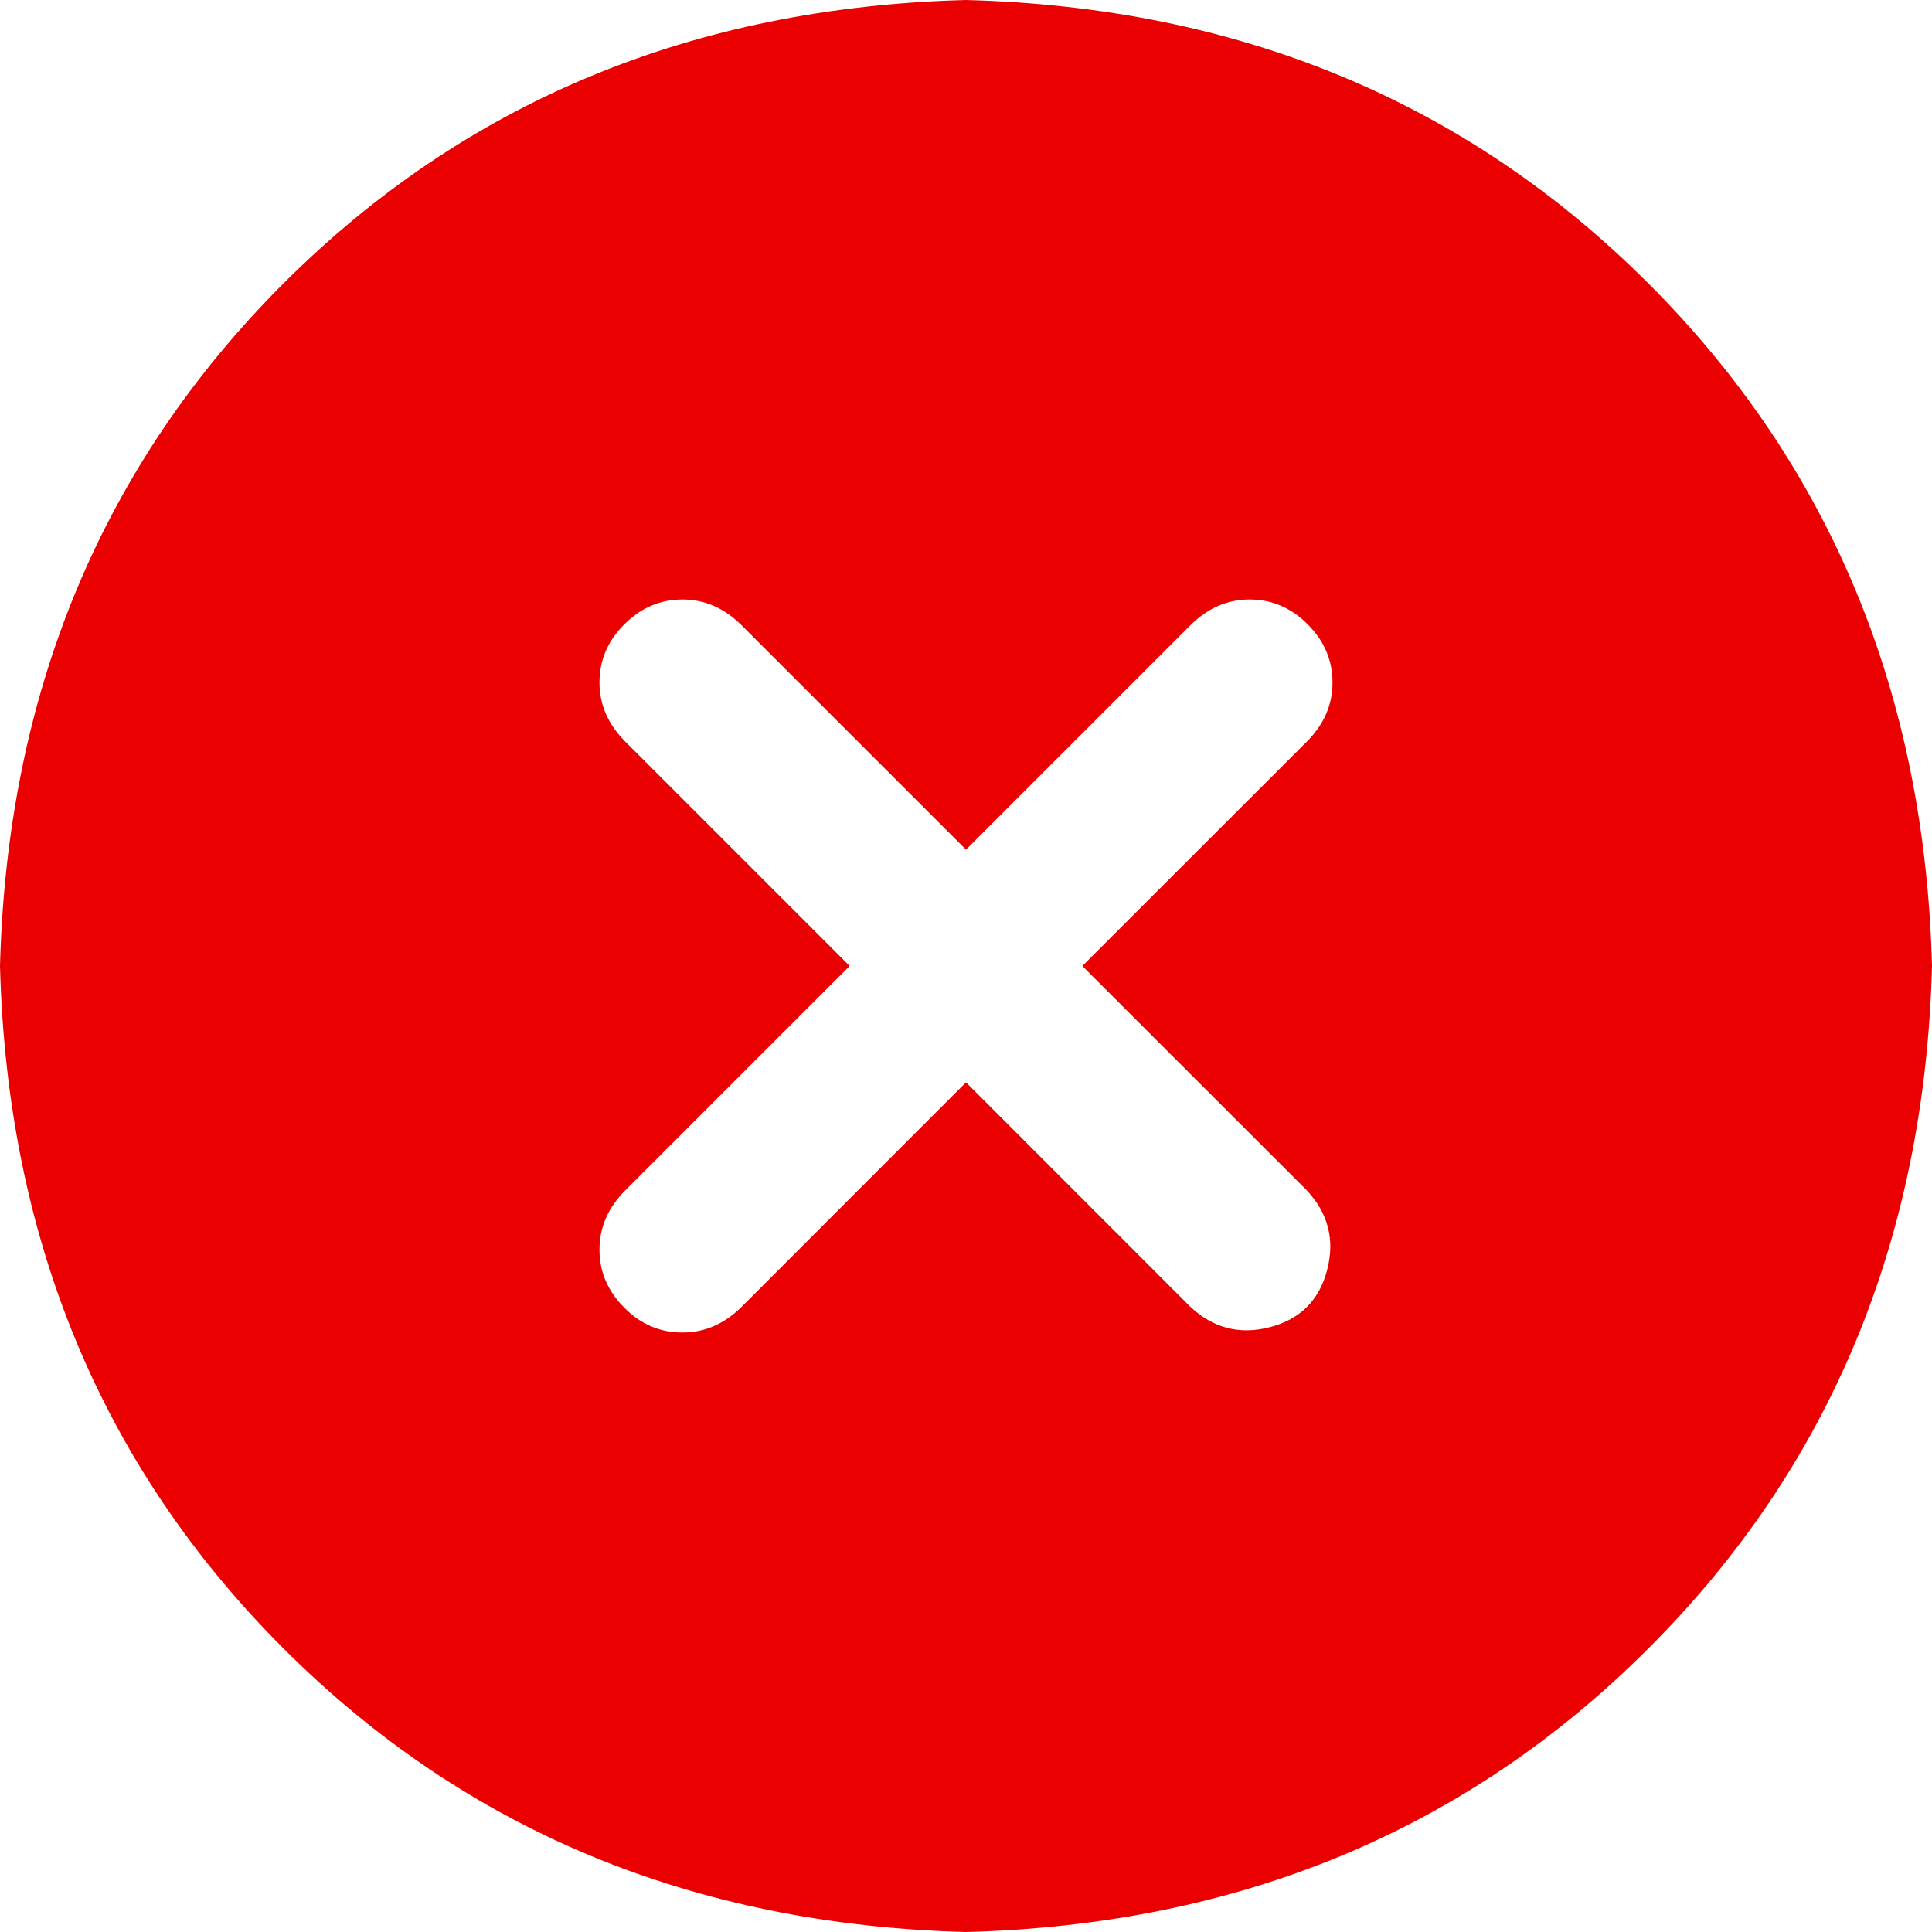 <svg xmlns="http://www.w3.org/2000/svg" xmlns:xlink="http://www.w3.org/1999/xlink" fill="none" version="1.1" width="14" height="14" viewBox="0 0 14 14"><g><path d="M7,0C8.979,0.052,10.628,0.737,11.945,2.054C13.263,3.372,13.948,5.021,14,7C13.948,8.979,13.263,10.628,11.945,11.945C10.628,13.263,8.979,13.948,7,14C5.021,13.948,3.372,13.263,2.054,11.945C0.737,10.628,0.052,8.979,0,7C0.052,5.021,0.737,3.372,2.054,2.054C3.372,0.737,5.021,0.052,7,0C7,0,7,0,7,0C7,0,7,0,7,0ZM7,6.157C7,6.157,5.375,4.532,5.375,4.532C5.25,4.407,5.107,4.344,4.946,4.344C4.784,4.344,4.644,4.404,4.524,4.524C4.404,4.643,4.344,4.784,4.344,4.946C4.344,5.107,4.407,5.25,4.532,5.375C4.532,5.375,6.157,7,6.157,7C6.157,7,4.532,8.625,4.532,8.625C4.407,8.75,4.344,8.893,4.344,9.055C4.344,9.216,4.404,9.357,4.524,9.476C4.643,9.597,4.784,9.656,4.946,9.656C5.107,9.656,5.25,9.593,5.375,9.469C5.375,9.469,7,7.843,7,7.843C7,7.843,8.625,9.469,8.625,9.469C8.792,9.625,8.984,9.674,9.203,9.617C9.422,9.56,9.56,9.422,9.617,9.203C9.674,8.984,9.625,8.792,9.469,8.625C9.469,8.625,7.843,7,7.843,7C7.843,7,9.469,5.375,9.469,5.375C9.594,5.25,9.656,5.107,9.656,4.946C9.656,4.784,9.596,4.644,9.476,4.524C9.357,4.404,9.216,4.344,9.055,4.344C8.893,4.344,8.75,4.407,8.625,4.532C8.625,4.532,7,6.157,7,6.157C7,6.157,7,6.157,7,6.157Z" fill="#EA0000" fill-opacity="1"/></g></svg>